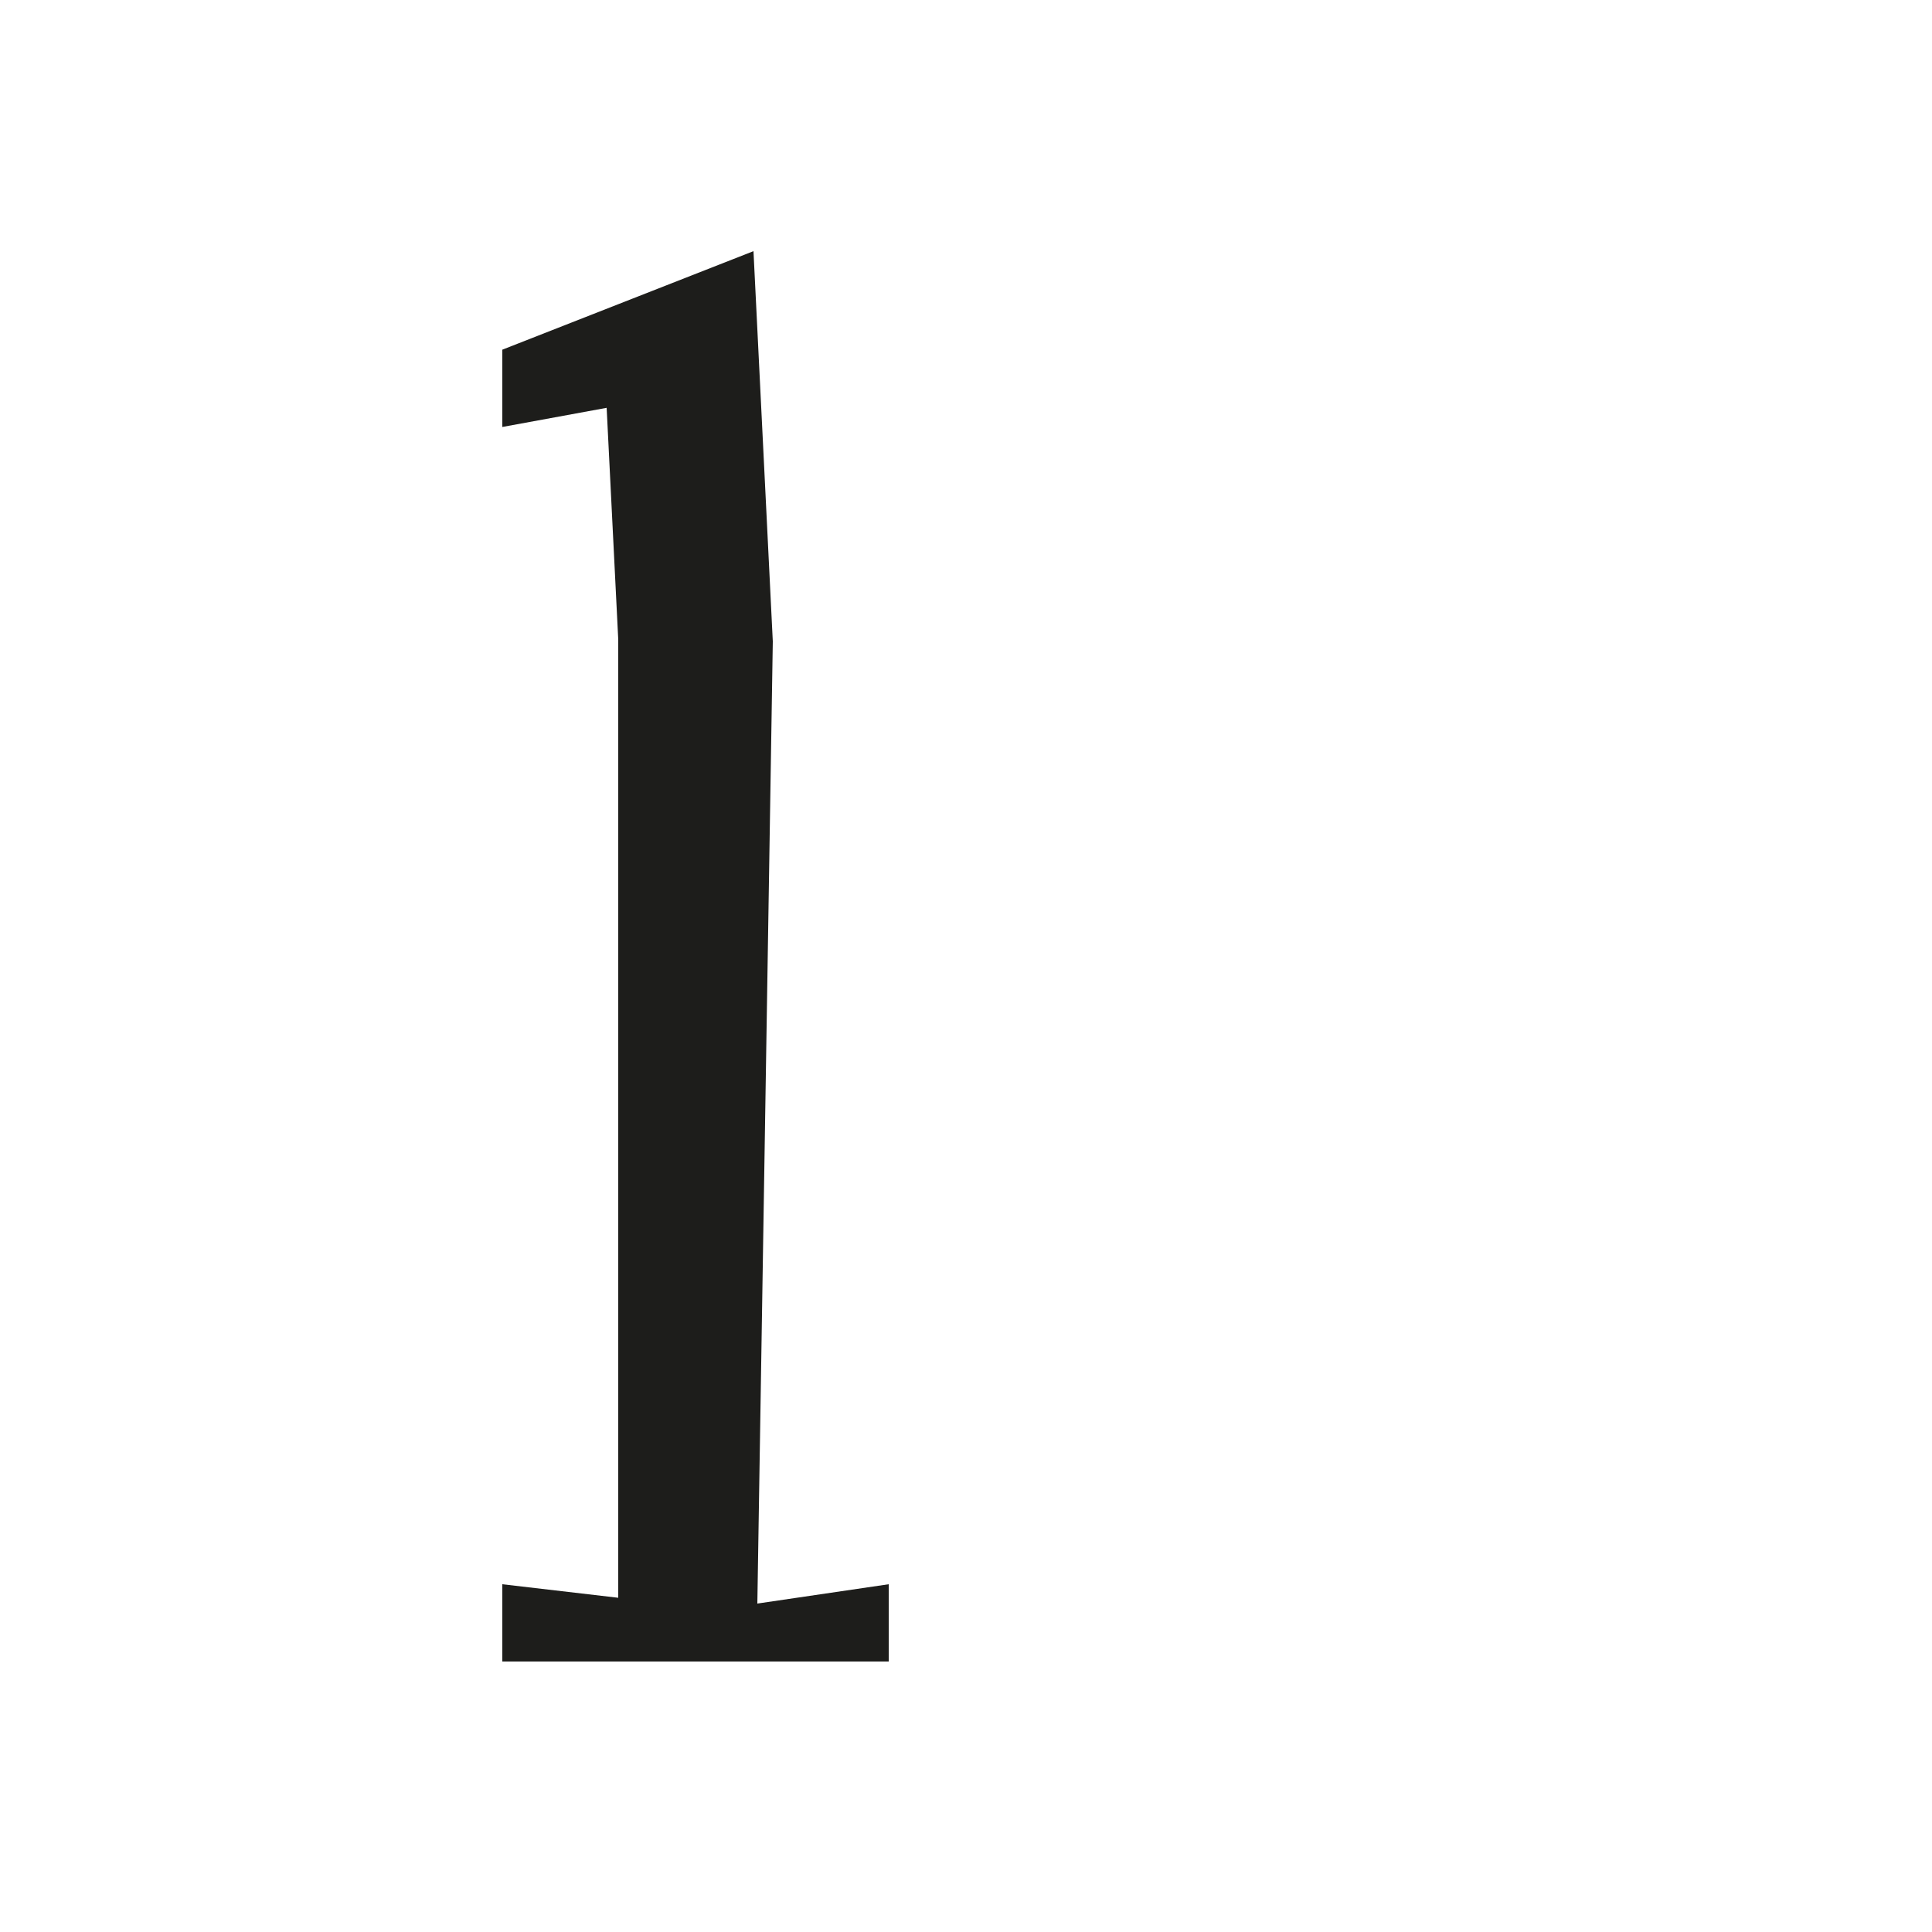 <svg xmlns="http://www.w3.org/2000/svg" width="1000" height="1000" viewBox="0 0 1000 1000"><defs><style>.a{fill:#1d1d1b;}</style></defs><path class="a" d="M260,860V820l60,7V331l-6-119.91L260,221V181l130-51,10,202-8,498,68-10v40Z"/></svg>